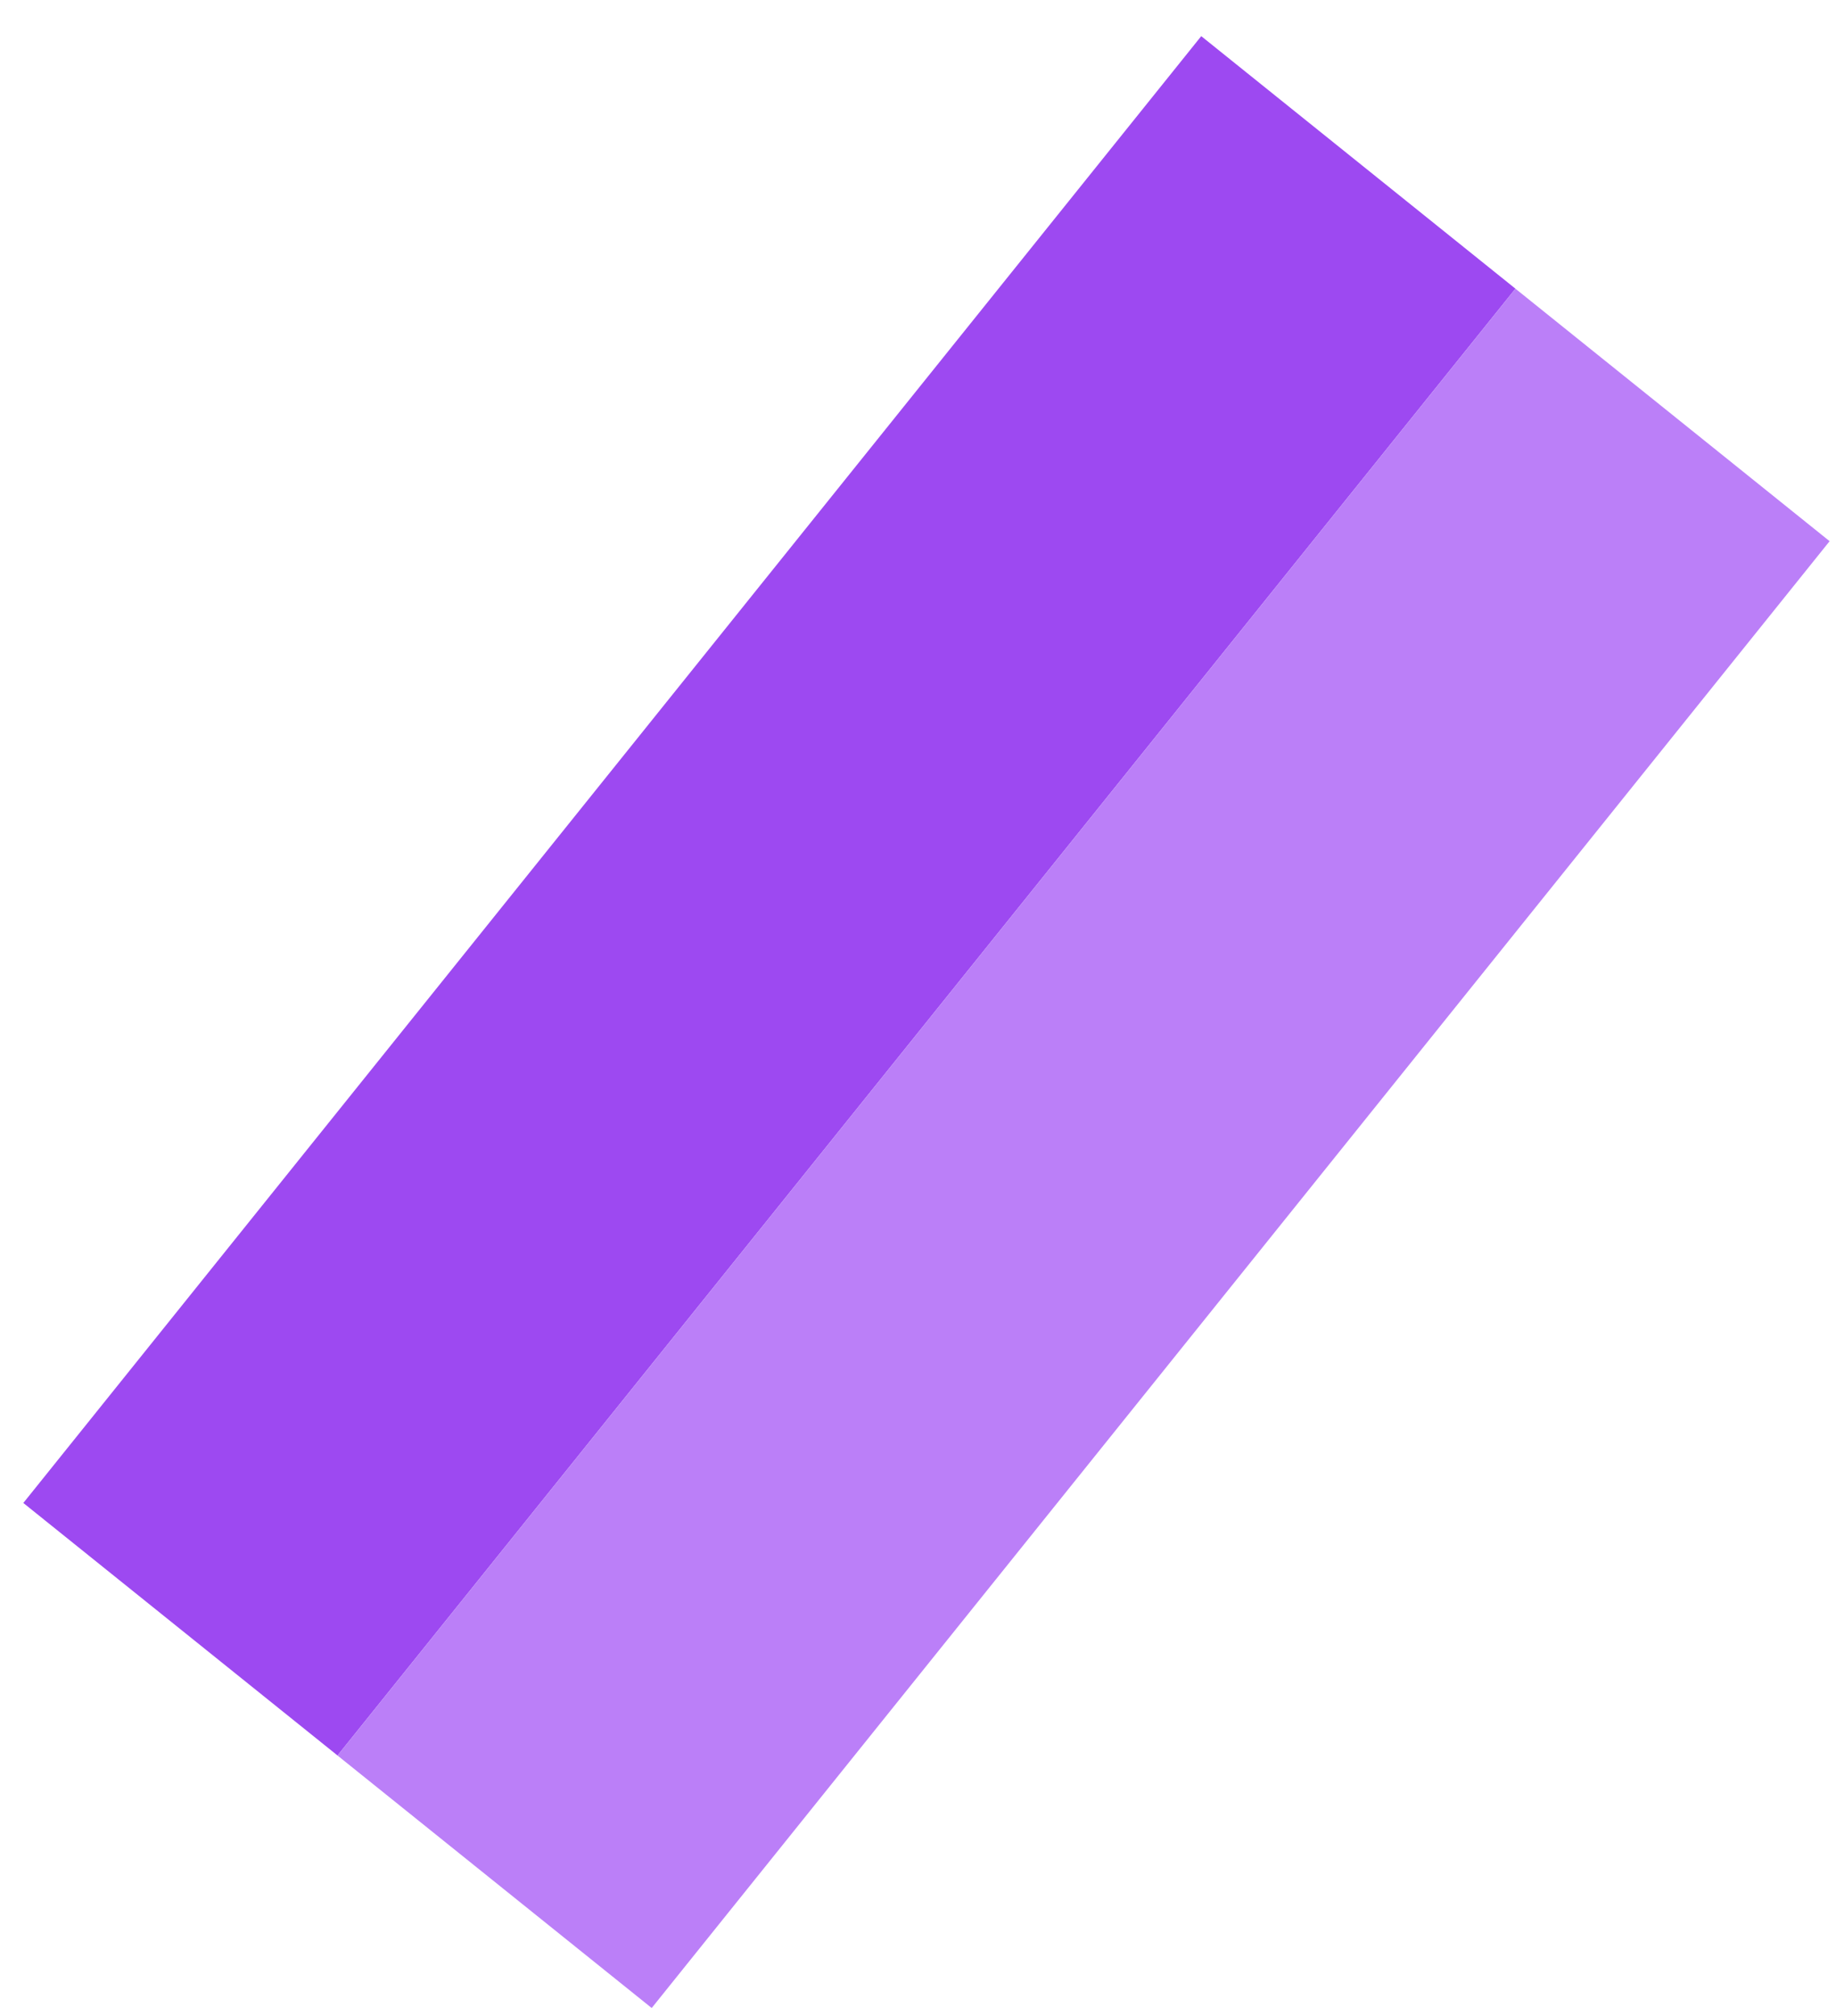 <svg width="41" height="45" viewBox="0 0 41 45" fill="none" xmlns="http://www.w3.org/2000/svg">
<rect x="26.825" y="0.807" width="9" height="42" transform="rotate(38.777 26.825 0.807)" fill="#9D49F1"/>
<rect x="33.841" y="6.444" width="9" height="42" transform="rotate(38.777 33.841 6.444)" fill="#BB7FF8"/>
</svg>
